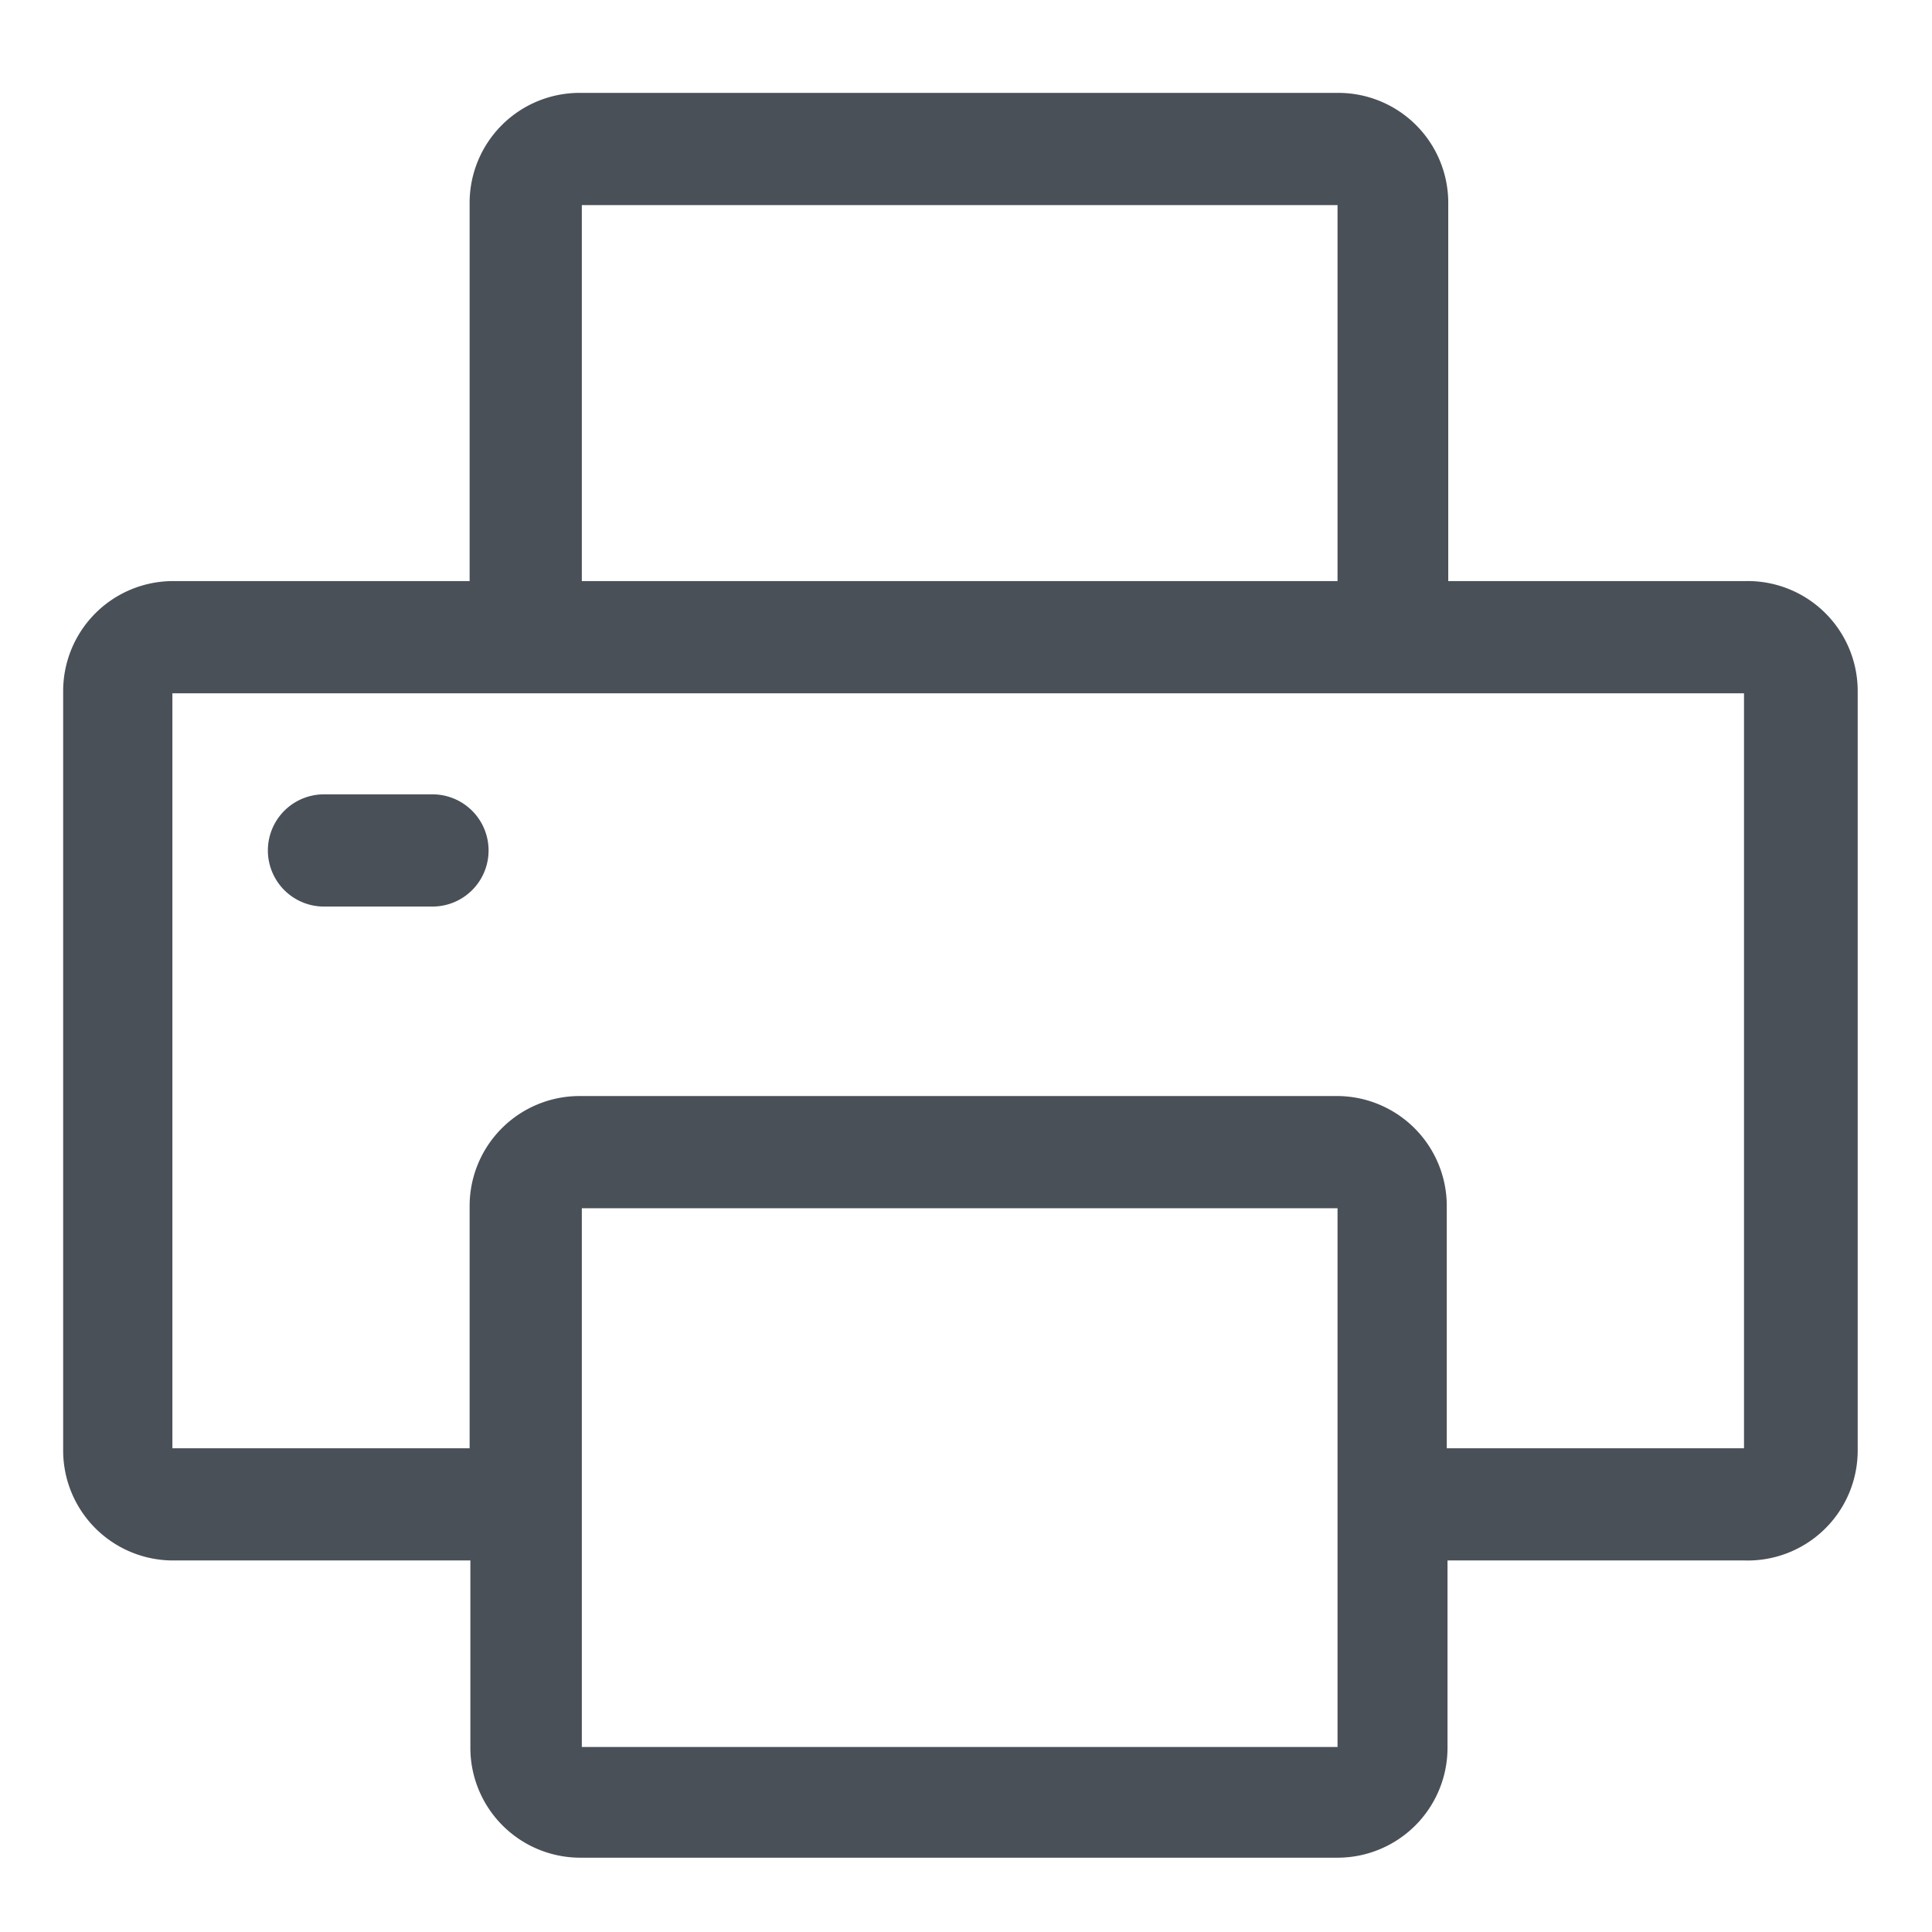 <svg id="Layer_1" data-name="Layer 1" xmlns="http://www.w3.org/2000/svg" viewBox="0 0 26 26"><defs><style>.cls-1{fill:#4a5058;}</style></defs><title>Artboard 18</title><path class="cls-1" d="M23.49,7.82h-4V2.74A1.48,1.48,0,0,0,18,1.25H7.8A1.48,1.48,0,0,0,6.32,2.74V7.82h-4A1.48,1.48,0,0,0,.85,9.3V19.52A1.48,1.48,0,0,0,2.33,21h4v2.53A1.48,1.48,0,0,0,7.8,25H18a1.48,1.48,0,0,0,1.48-1.48V21h4A1.48,1.48,0,0,0,25,19.52V9.3A1.48,1.48,0,0,0,23.49,7.82Zm-15.66,0V2.76H18V7.82ZM18,14.75H7.8a1.48,1.48,0,0,0-1.48,1.48v3.26h-4V9.33H23.47V19.49h-4V16.24A1.48,1.48,0,0,0,18,14.75Zm0,1.51v7.25H7.83V16.26Z"/><path class="cls-1" d="M5.82,10.69H4.36a.75.75,0,0,0,0,1.51H5.82a.75.75,0,0,0,0-1.51Z"/></svg>